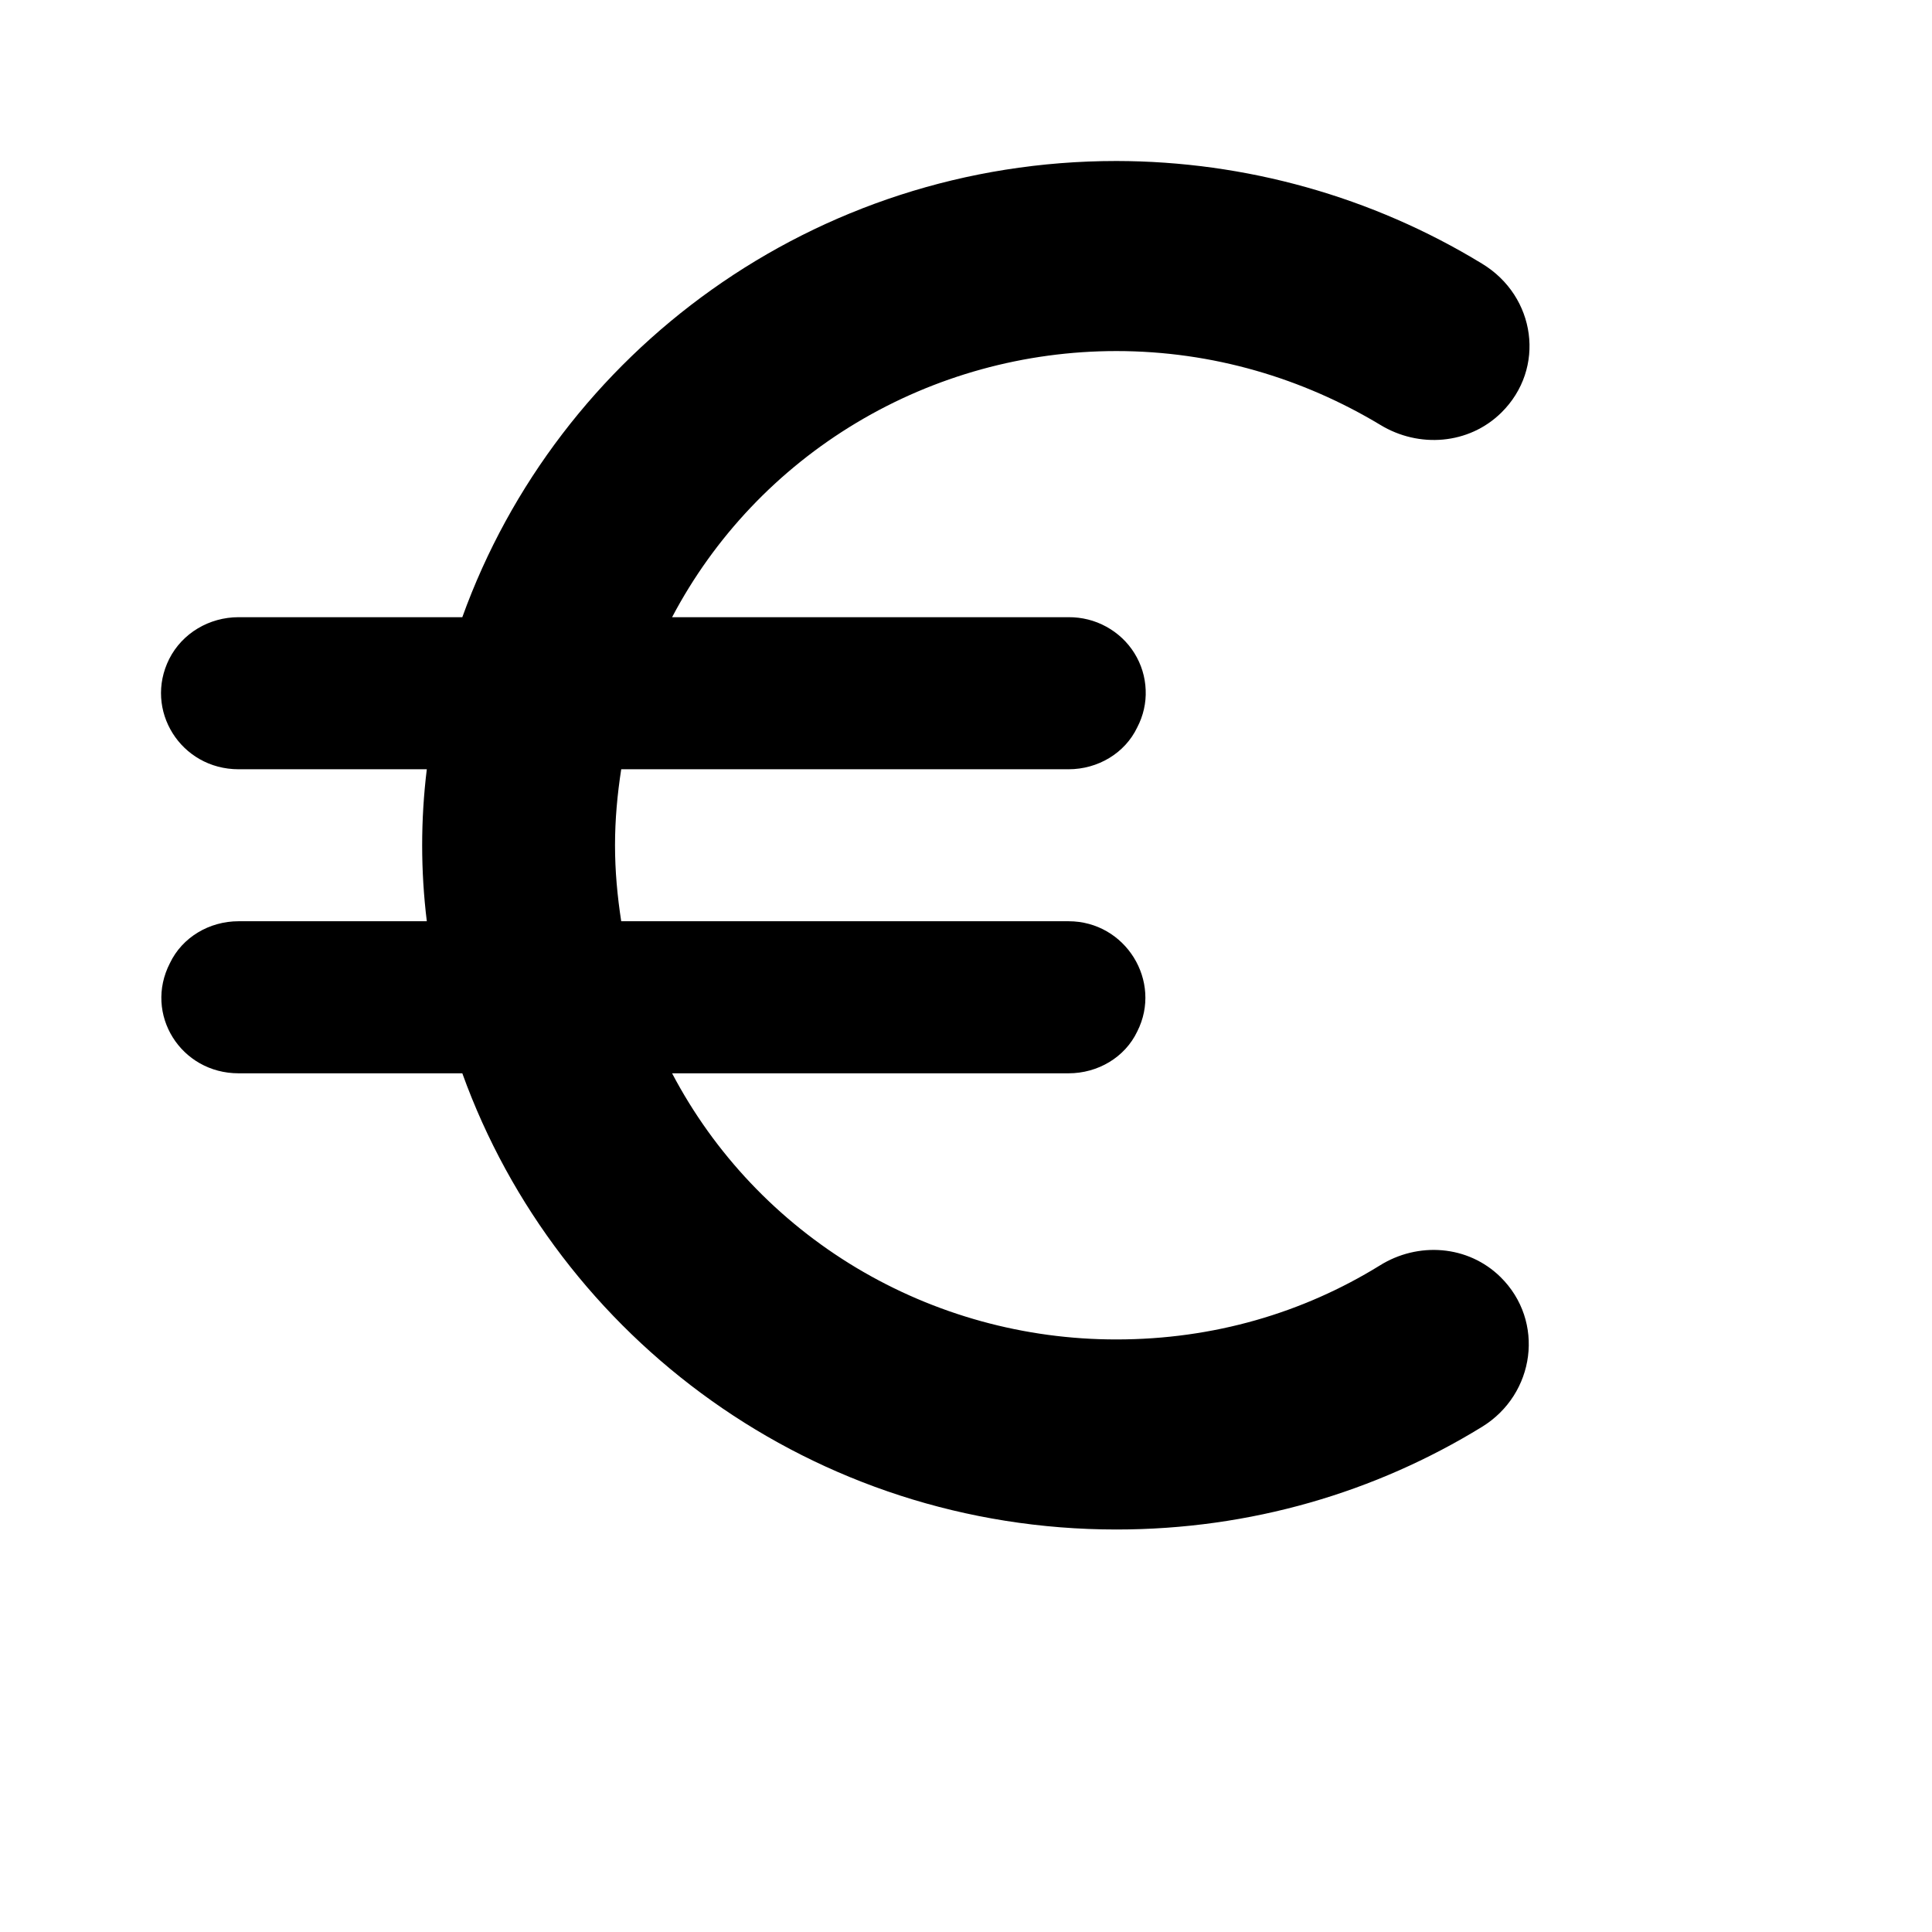 <svg width="24" height="24" viewBox="0 0 24 24" fill="none" xmlns="http://www.w3.org/2000/svg">
<path d="M13.868 16.639C12.729 16.64 11.612 16.332 10.638 15.749C9.665 15.166 8.873 14.33 8.349 13.333H13.274C13.638 13.333 13.974 13.135 14.127 12.814C14.443 12.191 13.983 11.444 13.274 11.444H7.717C7.669 11.133 7.64 10.821 7.64 10.5C7.64 10.179 7.669 9.867 7.717 9.556H13.274C13.638 9.556 13.974 9.357 14.127 9.036C14.202 8.893 14.239 8.732 14.232 8.571C14.226 8.409 14.178 8.252 14.092 8.114C14.007 7.977 13.886 7.863 13.743 7.785C13.6 7.706 13.438 7.666 13.274 7.667H8.349C8.874 6.67 9.666 5.835 10.639 5.252C11.612 4.669 12.729 4.361 13.868 4.361C15.066 4.361 16.187 4.701 17.145 5.277C17.625 5.57 18.247 5.523 18.65 5.126C19.206 4.578 19.081 3.681 18.41 3.275C17.046 2.443 15.473 2.002 13.868 2C10.112 2 6.931 4.371 5.743 7.667H2.964C2.6 7.667 2.264 7.865 2.102 8.186C1.785 8.819 2.245 9.556 2.964 9.556H5.302C5.225 10.183 5.225 10.817 5.302 11.444H2.964C2.6 11.444 2.264 11.643 2.111 11.964C1.785 12.597 2.245 13.333 2.964 13.333H5.743C6.931 16.629 10.112 19 13.868 19C15.536 19 17.088 18.537 18.41 17.725C19.071 17.319 19.196 16.412 18.64 15.864C18.238 15.468 17.615 15.421 17.136 15.723C16.187 16.308 15.076 16.639 13.868 16.639Z" fill="black"/>
</svg>
